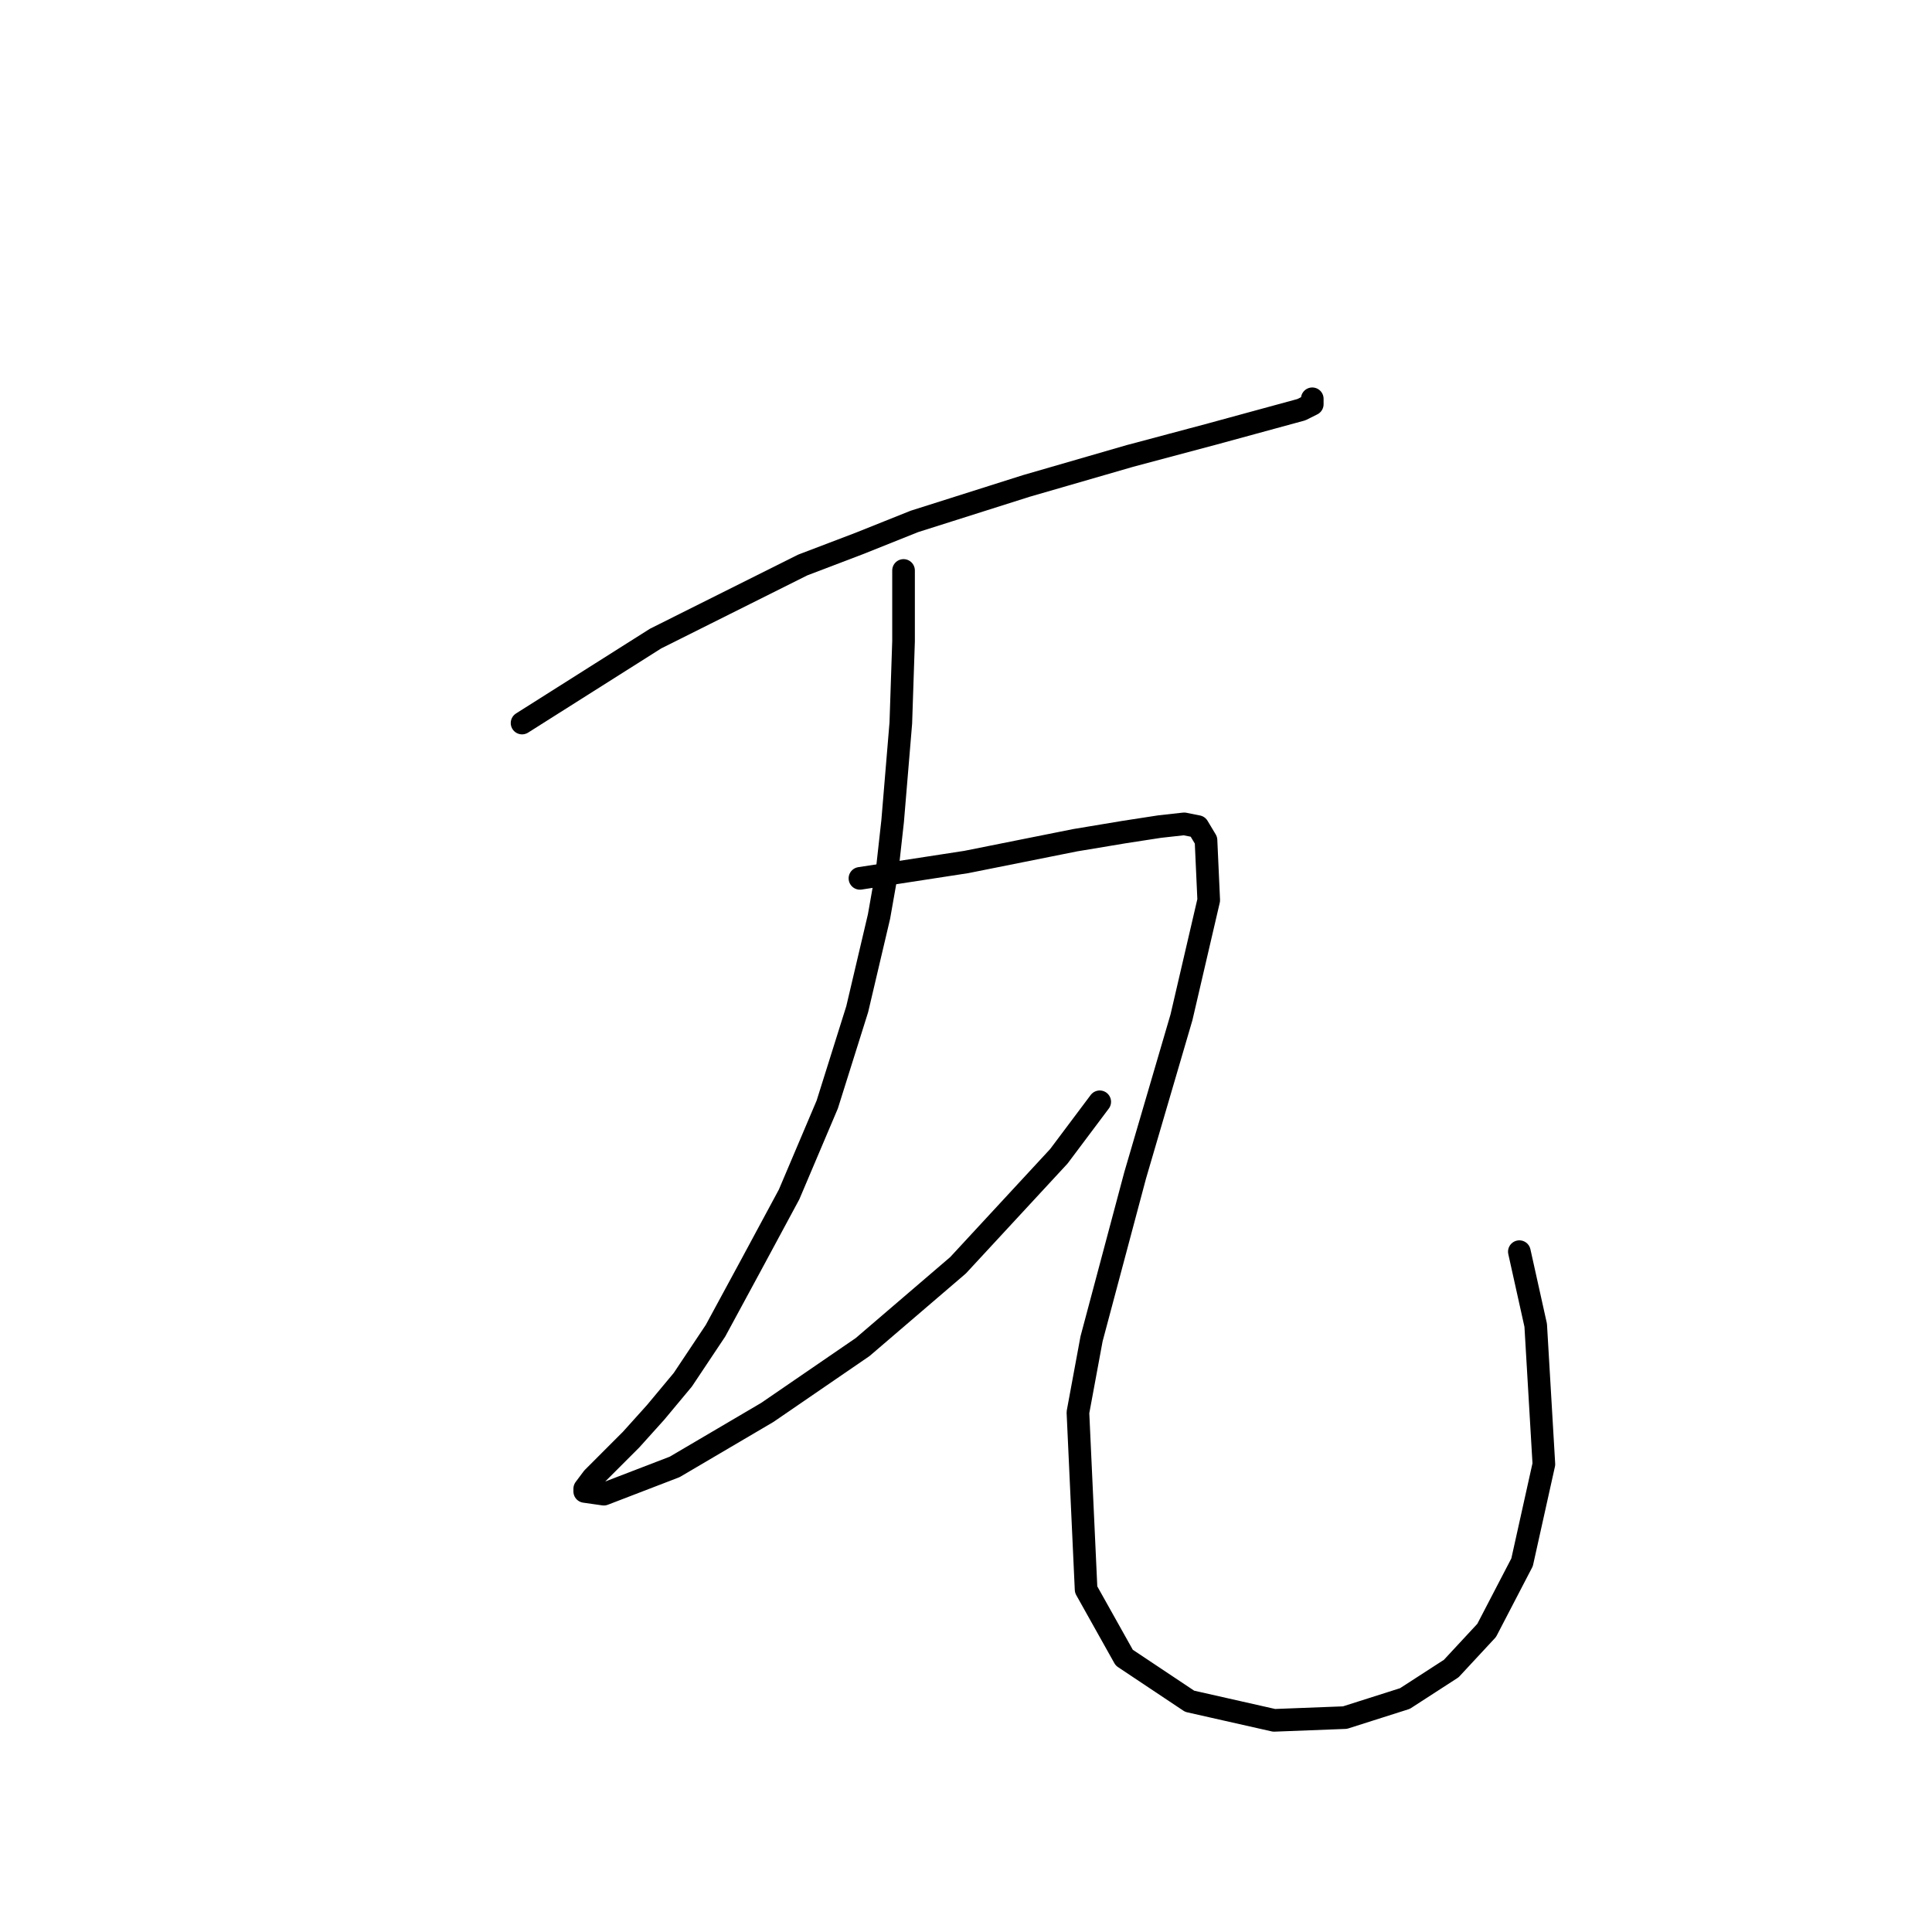 <?xml version="1.0" standalone="no"?>
    <svg width="256" height="256" xmlns="http://www.w3.org/2000/svg" version="1.1">
    <polyline stroke="black" stroke-width="3" stroke-linecap="round" fill="transparent" stroke-linejoin="round" points="69.176 95.807 86.868 84.615 93.367 81.365 106.365 74.866 113.947 71.978 121.168 69.089 135.971 64.396 149.691 60.424 160.523 57.536 168.466 55.369 172.438 54.286 173.882 53.564 173.882 52.842 173.882 52.842 " />
        <polyline stroke="black" stroke-width="3" stroke-linecap="round" fill="transparent" stroke-linejoin="round" points="119.724 75.588 119.724 84.976 119.363 95.807 118.279 108.805 117.557 115.304 116.474 121.442 113.586 133.718 109.614 146.355 104.559 158.27 99.504 167.657 94.811 176.323 90.478 182.822 86.868 187.154 83.618 190.765 80.73 193.653 78.563 195.82 77.48 197.264 77.48 197.625 80.008 197.986 89.395 194.375 101.671 187.154 114.308 178.489 126.945 167.657 140.304 153.215 145.72 145.994 145.72 145.994 " />
        <polyline stroke="black" stroke-width="3" stroke-linecap="round" fill="transparent" stroke-linejoin="round" points="113.947 116.388 128.028 114.221 131.638 113.499 135.249 112.777 142.47 111.333 148.969 110.25 153.663 109.527 156.912 109.166 158.718 109.527 159.801 111.333 160.162 119.276 156.551 134.801 150.413 155.743 144.636 177.406 142.831 187.154 143.914 210.623 148.969 219.649 157.634 225.426 168.827 227.954 178.214 227.592 186.158 225.065 192.296 221.094 196.989 216.039 201.683 207.012 204.571 194.014 203.488 175.601 201.322 165.852 201.322 165.852 " />
        </svg>